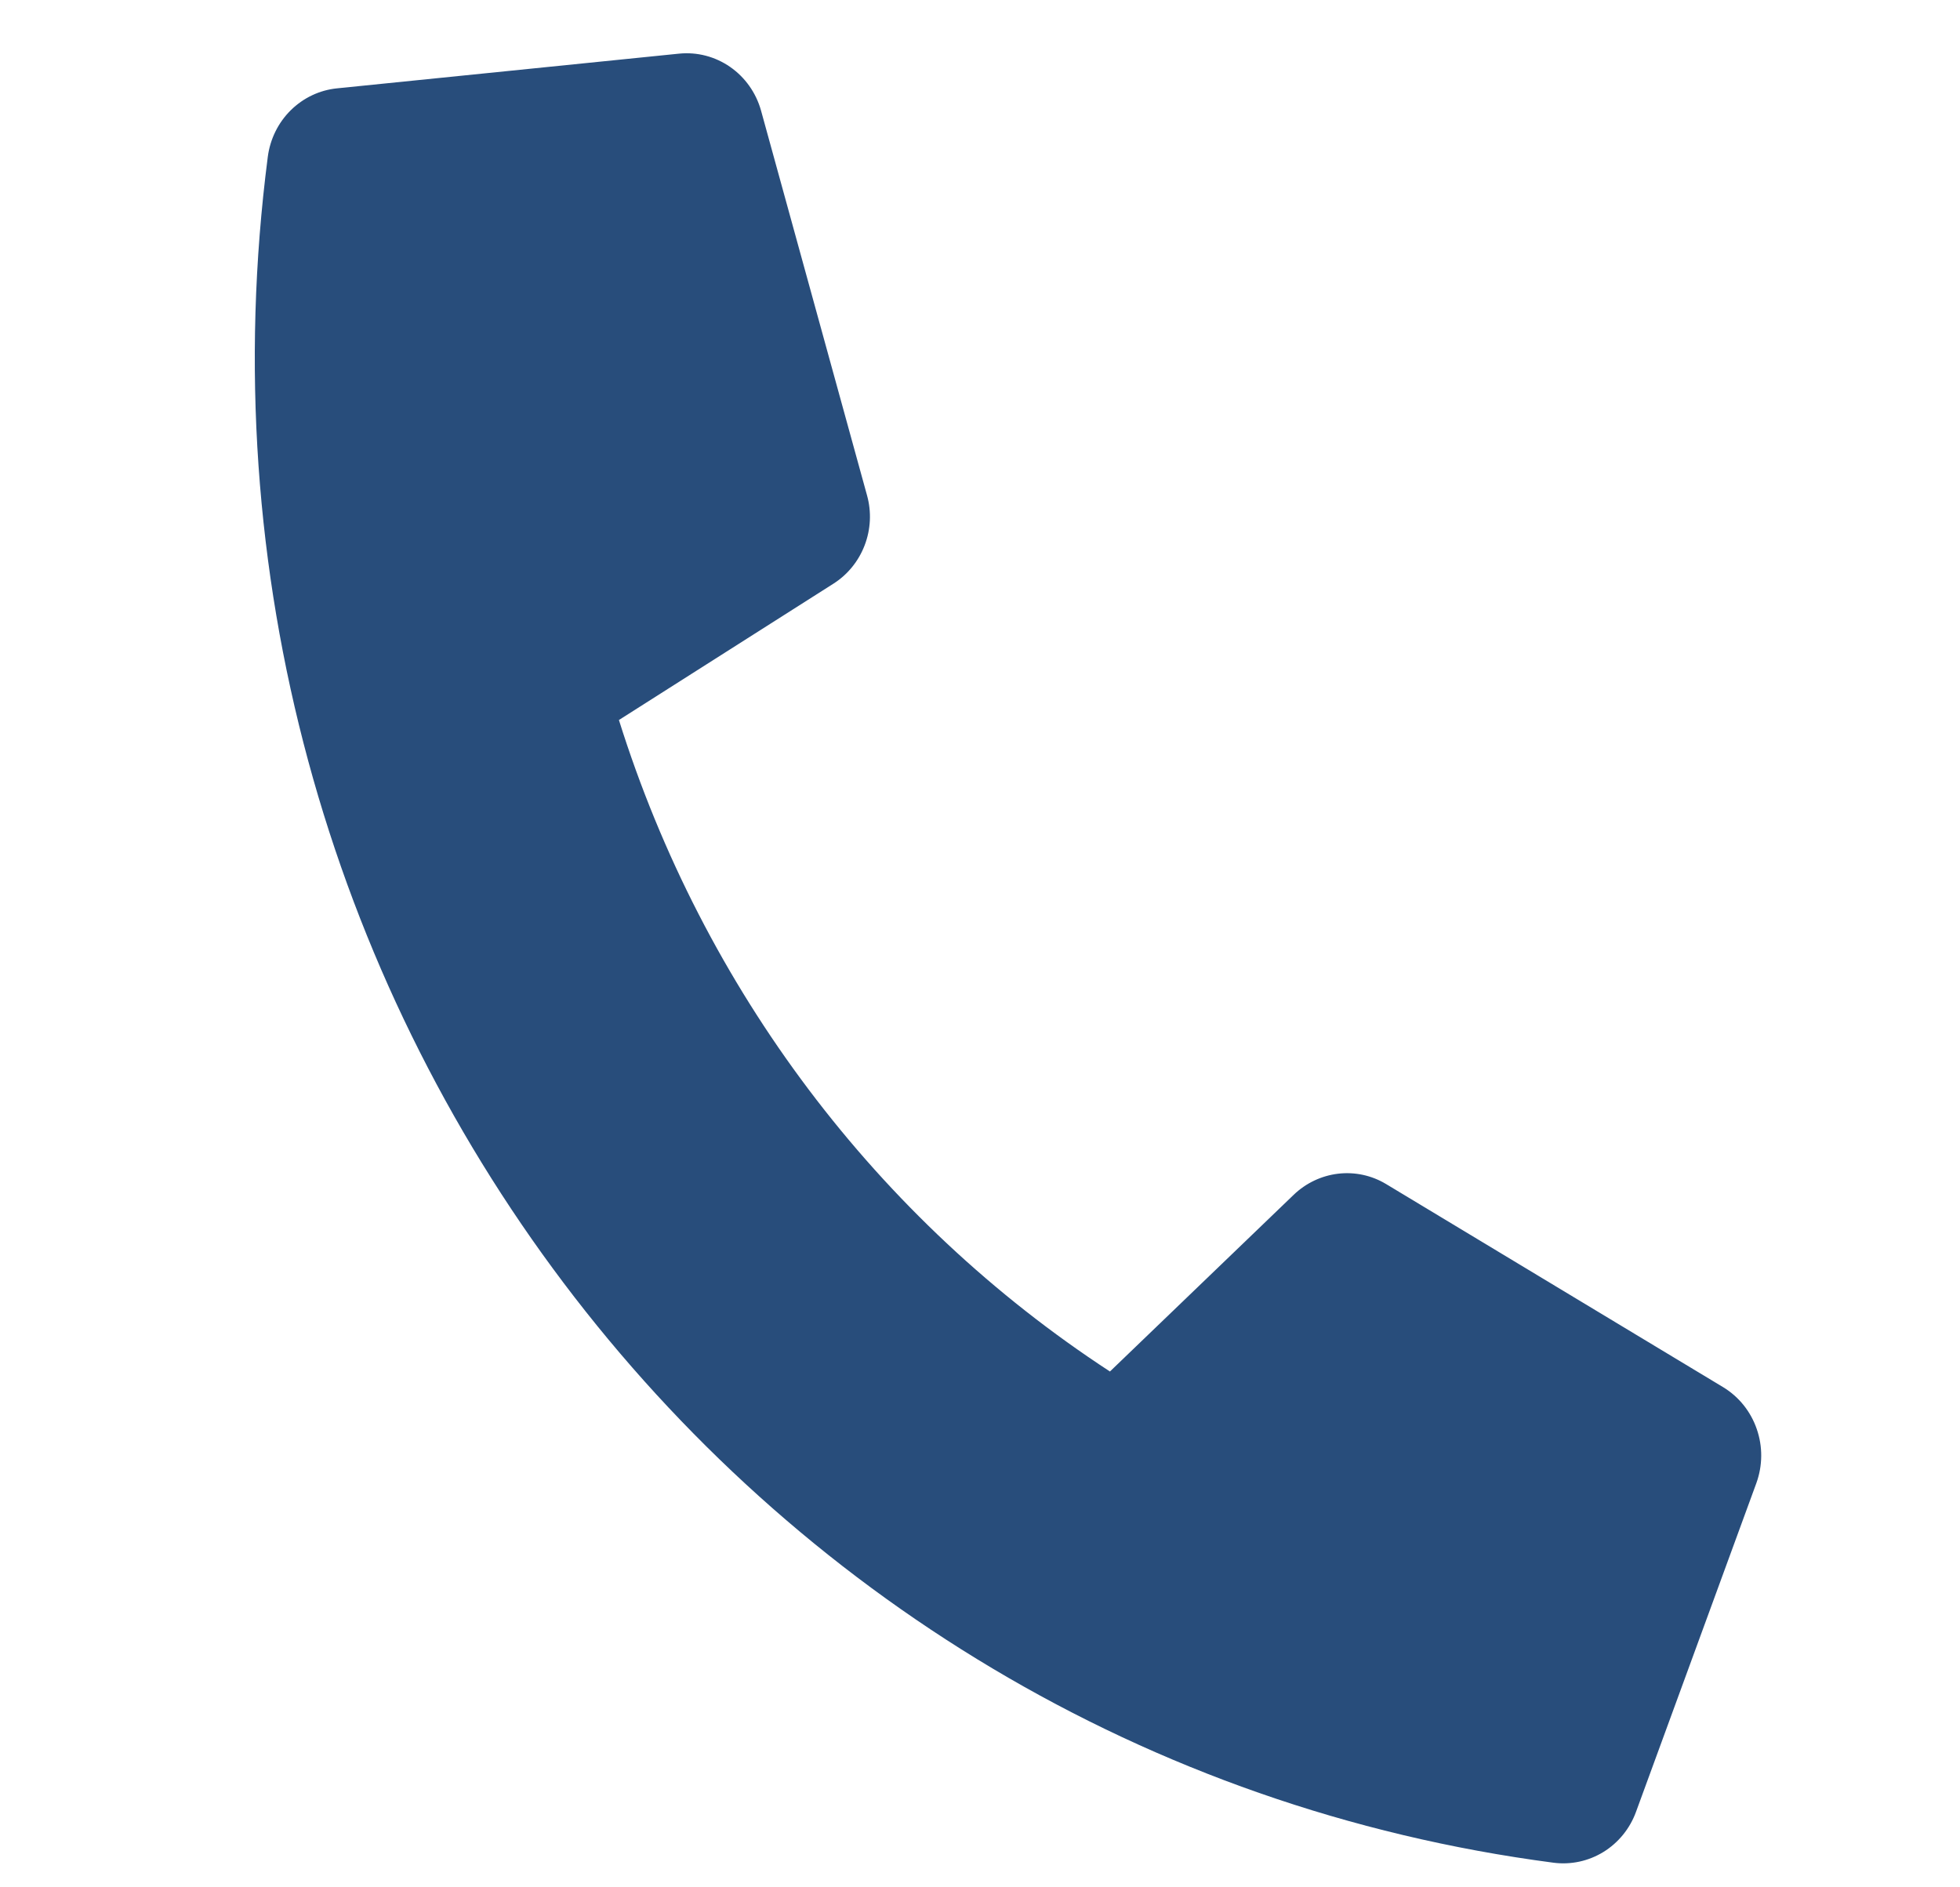 <svg width="27" height="26" viewBox="0 0 27 26" fill="none" xmlns="http://www.w3.org/2000/svg">
<path d="M23.739 19.111L19.093 16.311C18.895 16.192 18.663 16.142 18.434 16.169C18.205 16.196 17.99 16.298 17.822 16.459L15.29 18.894C12.08 16.798 9.689 13.625 8.526 9.919L11.479 8.042C11.675 7.918 11.827 7.732 11.911 7.512C11.995 7.293 12.007 7.052 11.944 6.825L10.483 1.521C10.414 1.277 10.264 1.065 10.058 0.922C9.852 0.779 9.603 0.714 9.355 0.739L4.643 1.217C4.403 1.241 4.178 1.348 4.005 1.519C3.832 1.69 3.721 1.916 3.689 2.16C2.202 13.673 10.14 24.185 21.4 25.661C21.639 25.692 21.881 25.64 22.088 25.513C22.294 25.386 22.453 25.191 22.537 24.96L24.195 20.431C24.282 20.19 24.284 19.927 24.2 19.686C24.117 19.445 23.954 19.242 23.739 19.111Z" fill="#284D7B"/>
</svg>
